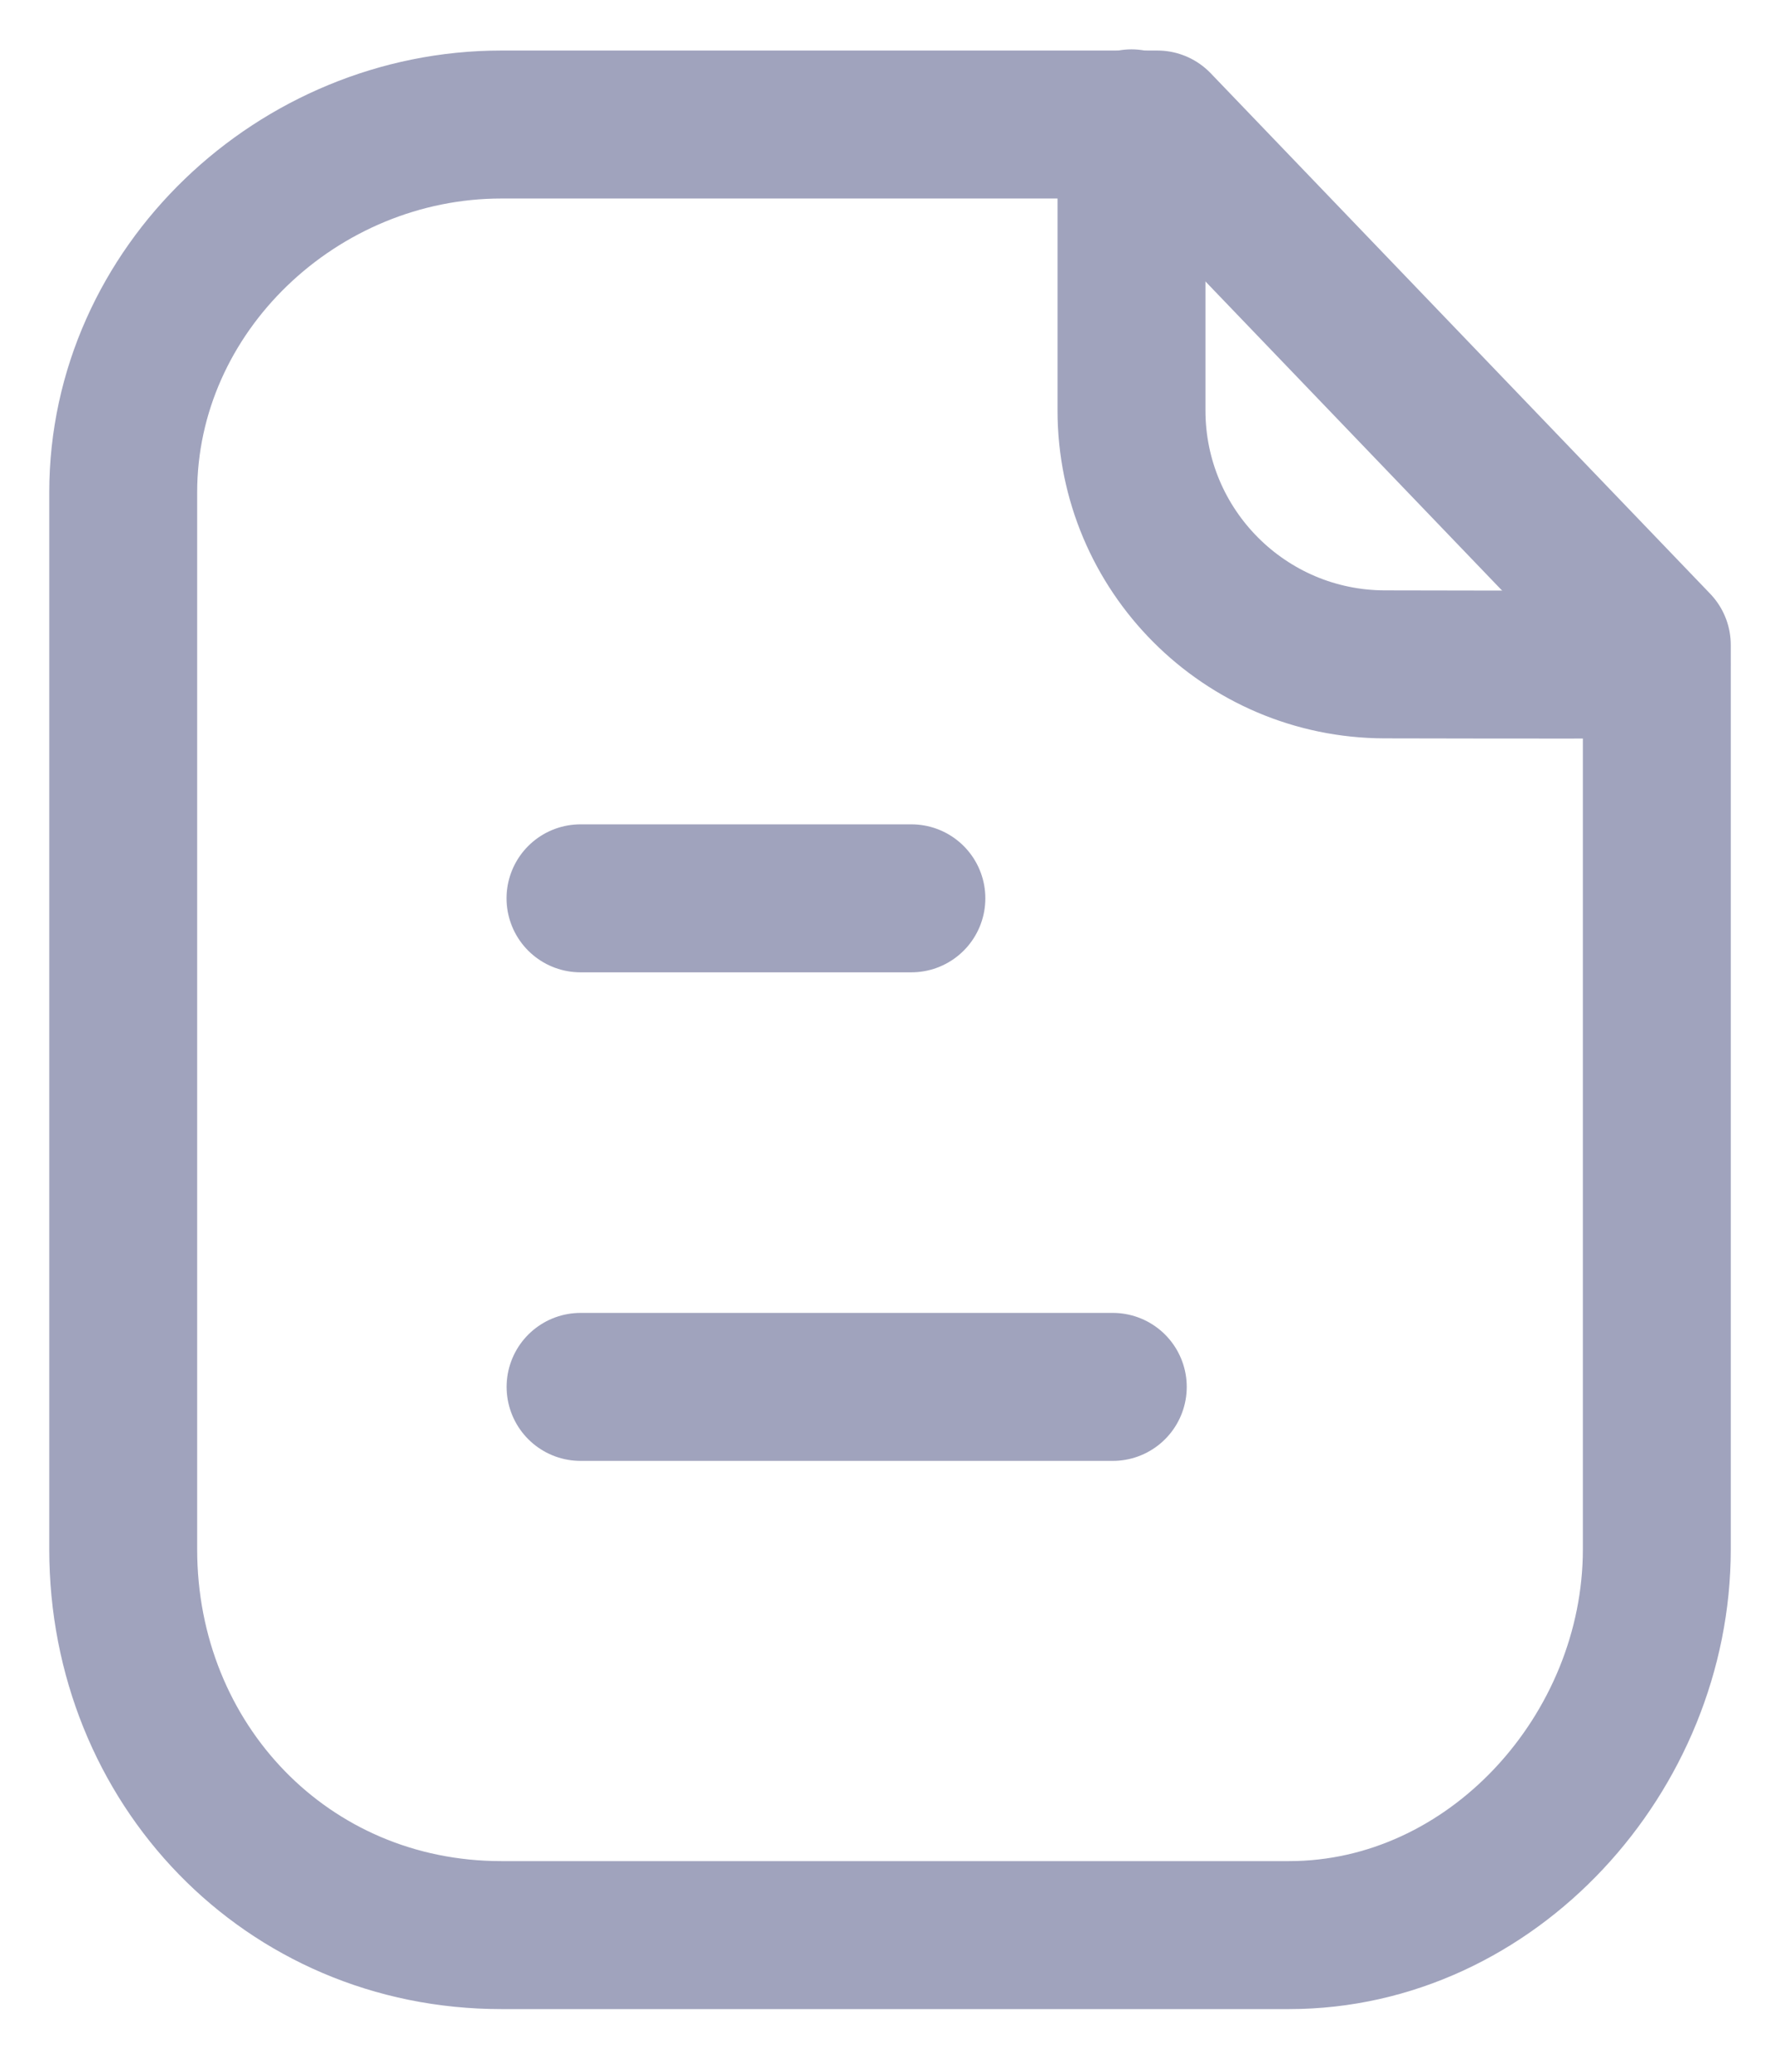 <svg width="24" height="28" viewBox="0 0 24 28" fill="none" xmlns="http://www.w3.org/2000/svg">
<path fill-rule="evenodd" clip-rule="evenodd" d="M15.649 1.683H6.778C4.033 1.683 1.666 3.908 1.666 6.655V20.939C1.666 23.84 3.878 26.153 6.778 26.153H17.43C20.177 26.153 22.402 23.687 22.402 20.939V8.717L15.649 1.683Z" stroke="#A0A3BD" stroke-width="2" stroke-linecap="round" stroke-linejoin="round"/>
<path d="M15.299 1.667V5.546C15.299 7.439 16.831 8.975 18.723 8.979C20.479 8.983 22.275 8.984 22.396 8.976" stroke="#A0A3BD" stroke-width="2" stroke-linecap="round" stroke-linejoin="round"/>
<path d="M15.046 18.744H7.85" stroke="#A0A3BD" stroke-width="2" stroke-linecap="round" stroke-linejoin="round"/>
<path d="M12.323 12.141H7.849" stroke="#A0A3BD" stroke-width="2" stroke-linecap="round" stroke-linejoin="round"/>
</svg>
